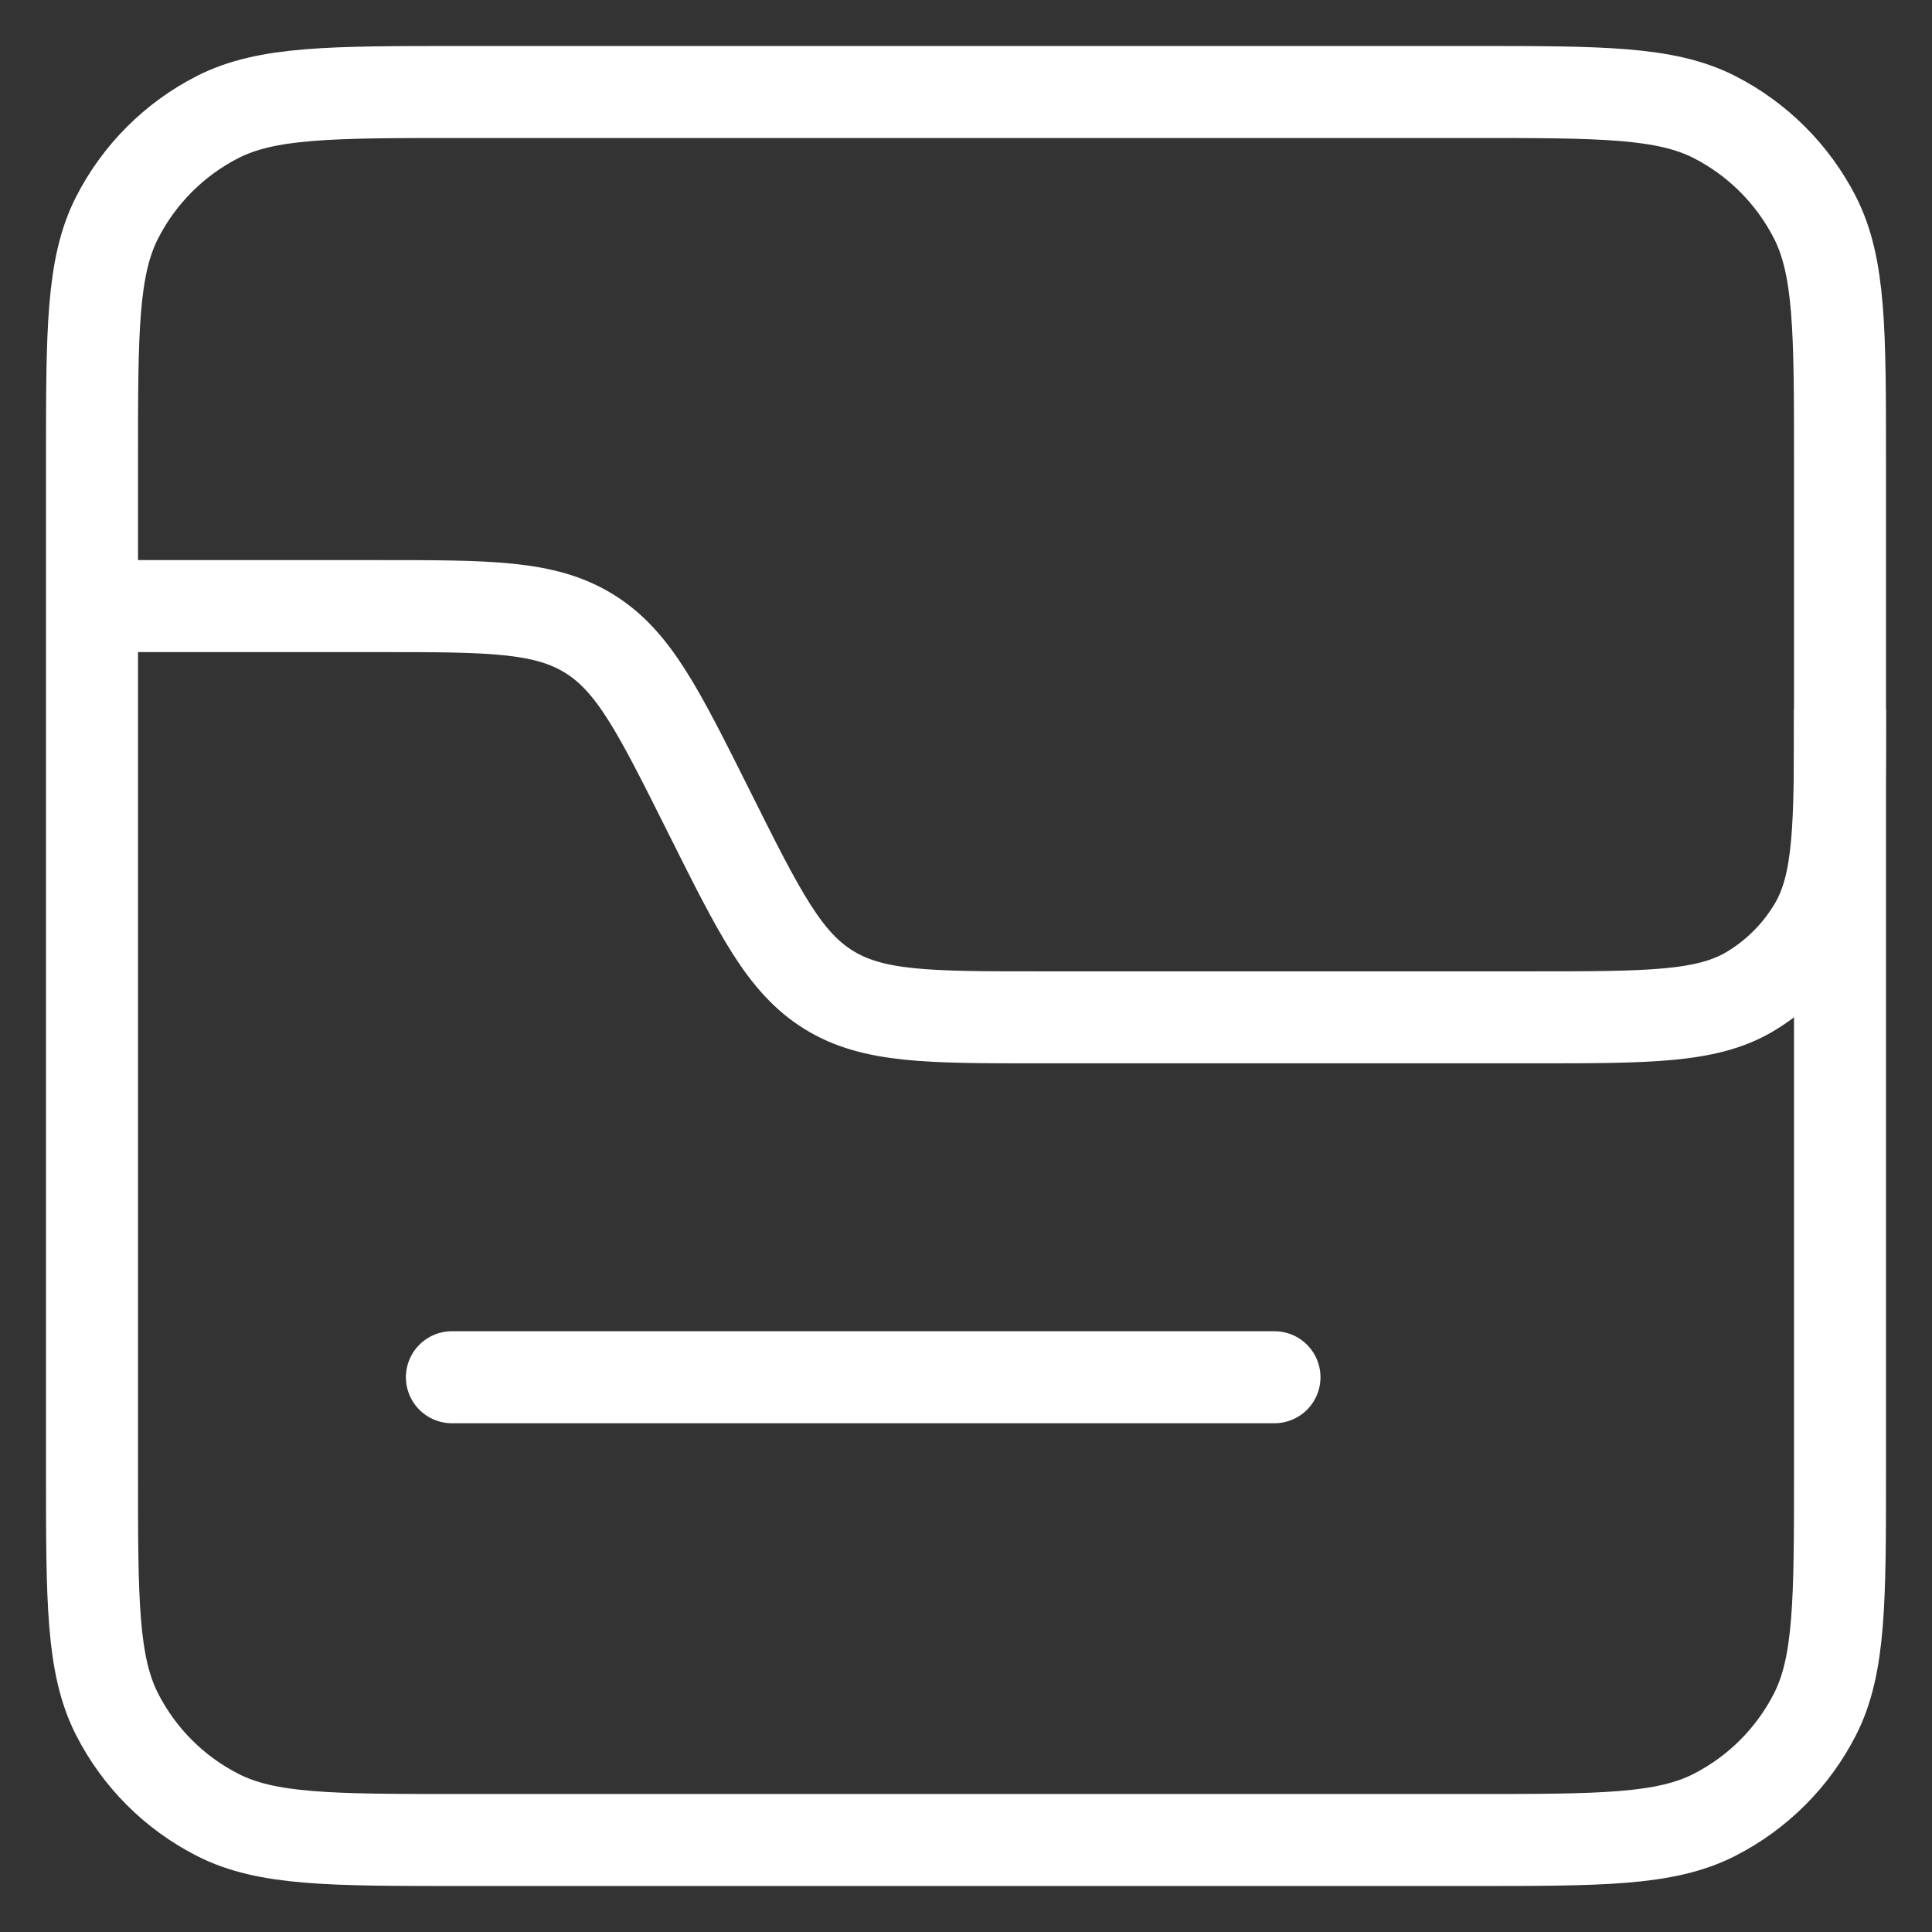 <svg width="21" height="21" viewBox="0 0 21 21" fill="none" xmlns="http://www.w3.org/2000/svg">
<rect x="0" y="0" width="21" height="21" fill="#333333" stroke="none"/>
<path d="M1 5C1 3.6 1 2.9 1.273 2.365C1.513 1.895 1.895 1.512 2.366 1.272C2.9 1 3.6 1 5 1H16C17.4 1 18.1 1 18.635 1.272C19.105 1.512 19.488 1.895 19.728 2.365C20 2.9 20 3.6 20 5V16C20 17.4 20 18.1 19.728 18.634C19.488 19.105 19.105 19.487 18.635 19.727C18.1 20 17.4 20 16 20H5C3.6 20 2.9 20 2.366 19.727C1.895 19.487 1.513 19.105 1.273 18.634C1 18.1 1 17.4 1 16V5Z" stroke="white"/>
<path d="M1 6.588H4.116C5.319 6.588 5.92 6.588 6.404 6.887C6.887 7.185 7.156 7.723 7.694 8.799L7.718 8.847C8.256 9.923 8.525 10.461 9.008 10.76C9.491 11.058 10.093 11.058 11.296 11.058H16.647C17.911 11.058 18.544 11.058 19.013 10.783C19.306 10.61 19.551 10.365 19.724 10.072C20 9.602 20 8.97 20 7.706V7.706" stroke="white"/>
<path d="M4.912 14.97H13.853" stroke="white" stroke-linecap="round"/>
</svg>
